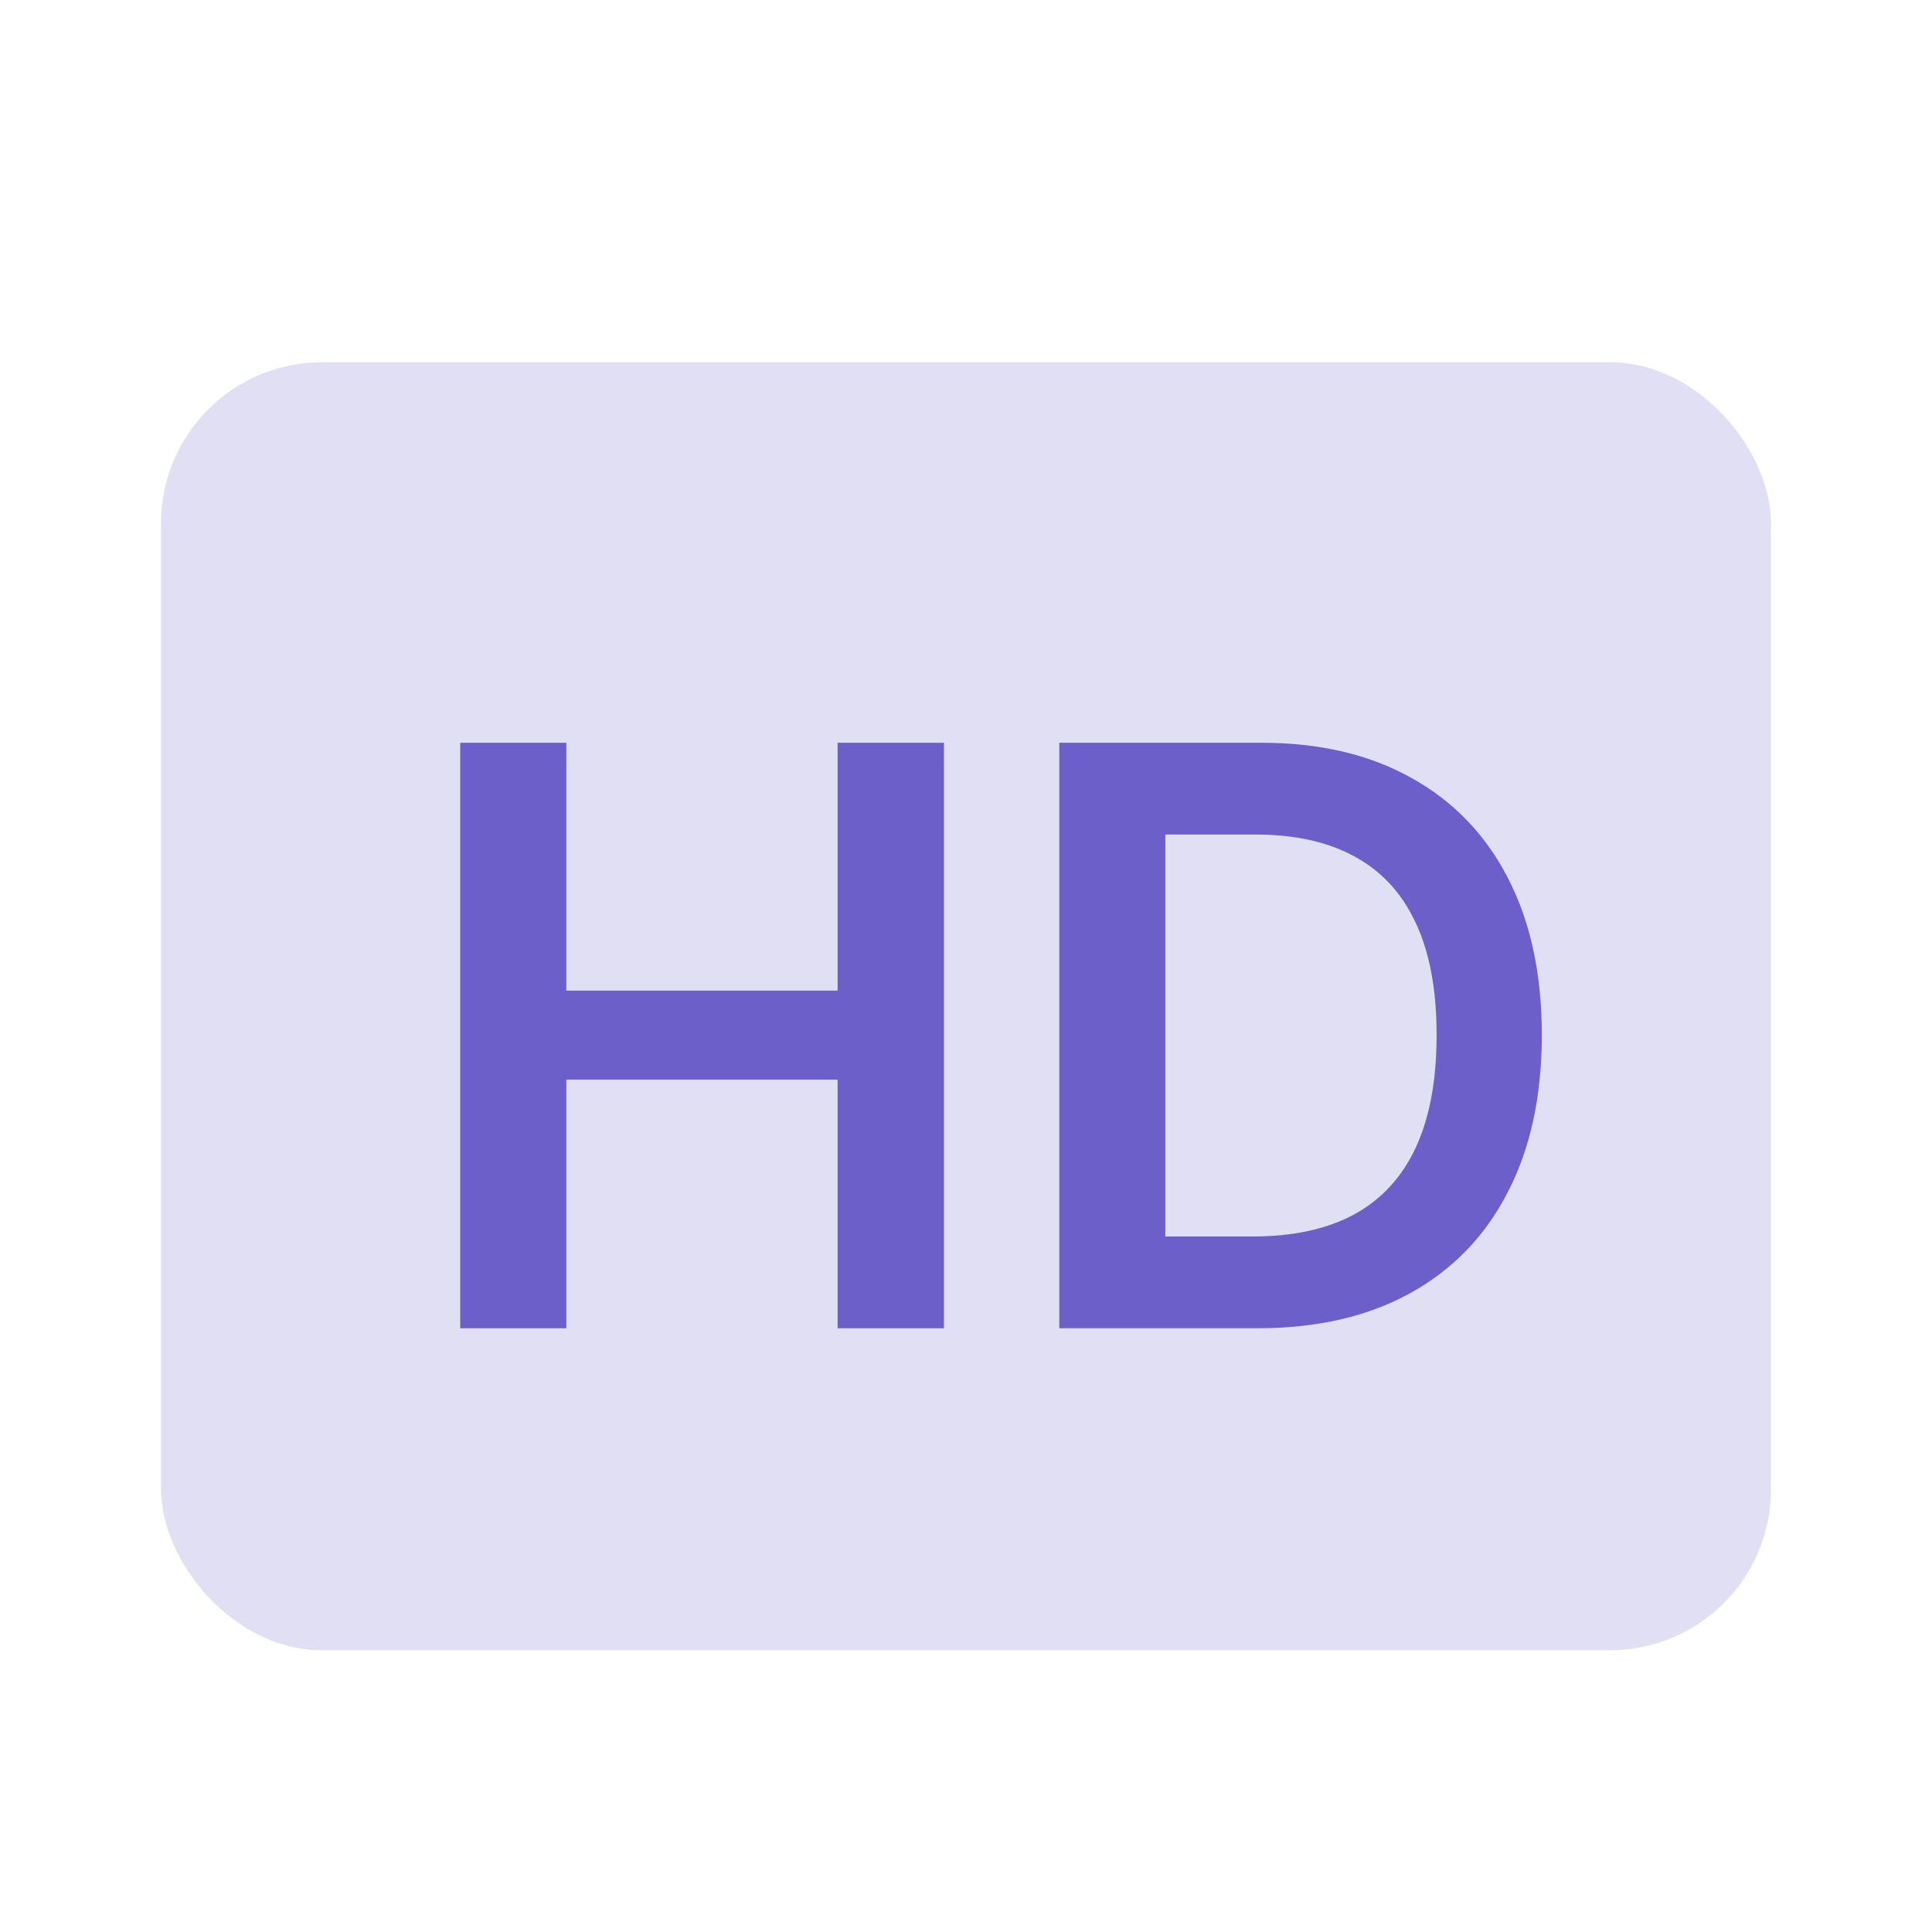 <svg width="24" height="24" viewBox="0 0 24 24" fill="none" xmlns="http://www.w3.org/2000/svg">
<rect opacity="0.2" x="2" y="4.5" width="20" height="16" rx="2" fill="#6D5FC9"/>
<path d="M5.717 16.5V9.227H7.035V12.306H10.405V9.227H11.726V16.5H10.405V13.411H7.035V16.5H5.717Z" fill="#6D5FC9"/>
<path d="M15.623 16.5H13.159V9.227H15.673C16.395 9.227 17.015 9.373 17.534 9.664C18.055 9.953 18.455 10.368 18.734 10.911C19.013 11.453 19.153 12.101 19.153 12.857C19.153 13.614 19.012 14.265 18.73 14.81C18.451 15.354 18.047 15.772 17.52 16.063C16.994 16.354 16.362 16.5 15.623 16.5ZM14.476 15.36H15.559C16.066 15.36 16.488 15.268 16.827 15.083C17.166 14.896 17.42 14.618 17.59 14.249C17.761 13.877 17.846 13.413 17.846 12.857C17.846 12.3 17.761 11.838 17.59 11.472C17.42 11.102 17.168 10.826 16.834 10.644C16.503 10.46 16.091 10.367 15.598 10.367H14.476V15.36Z" fill="#6D5FC9"/>
</svg>
